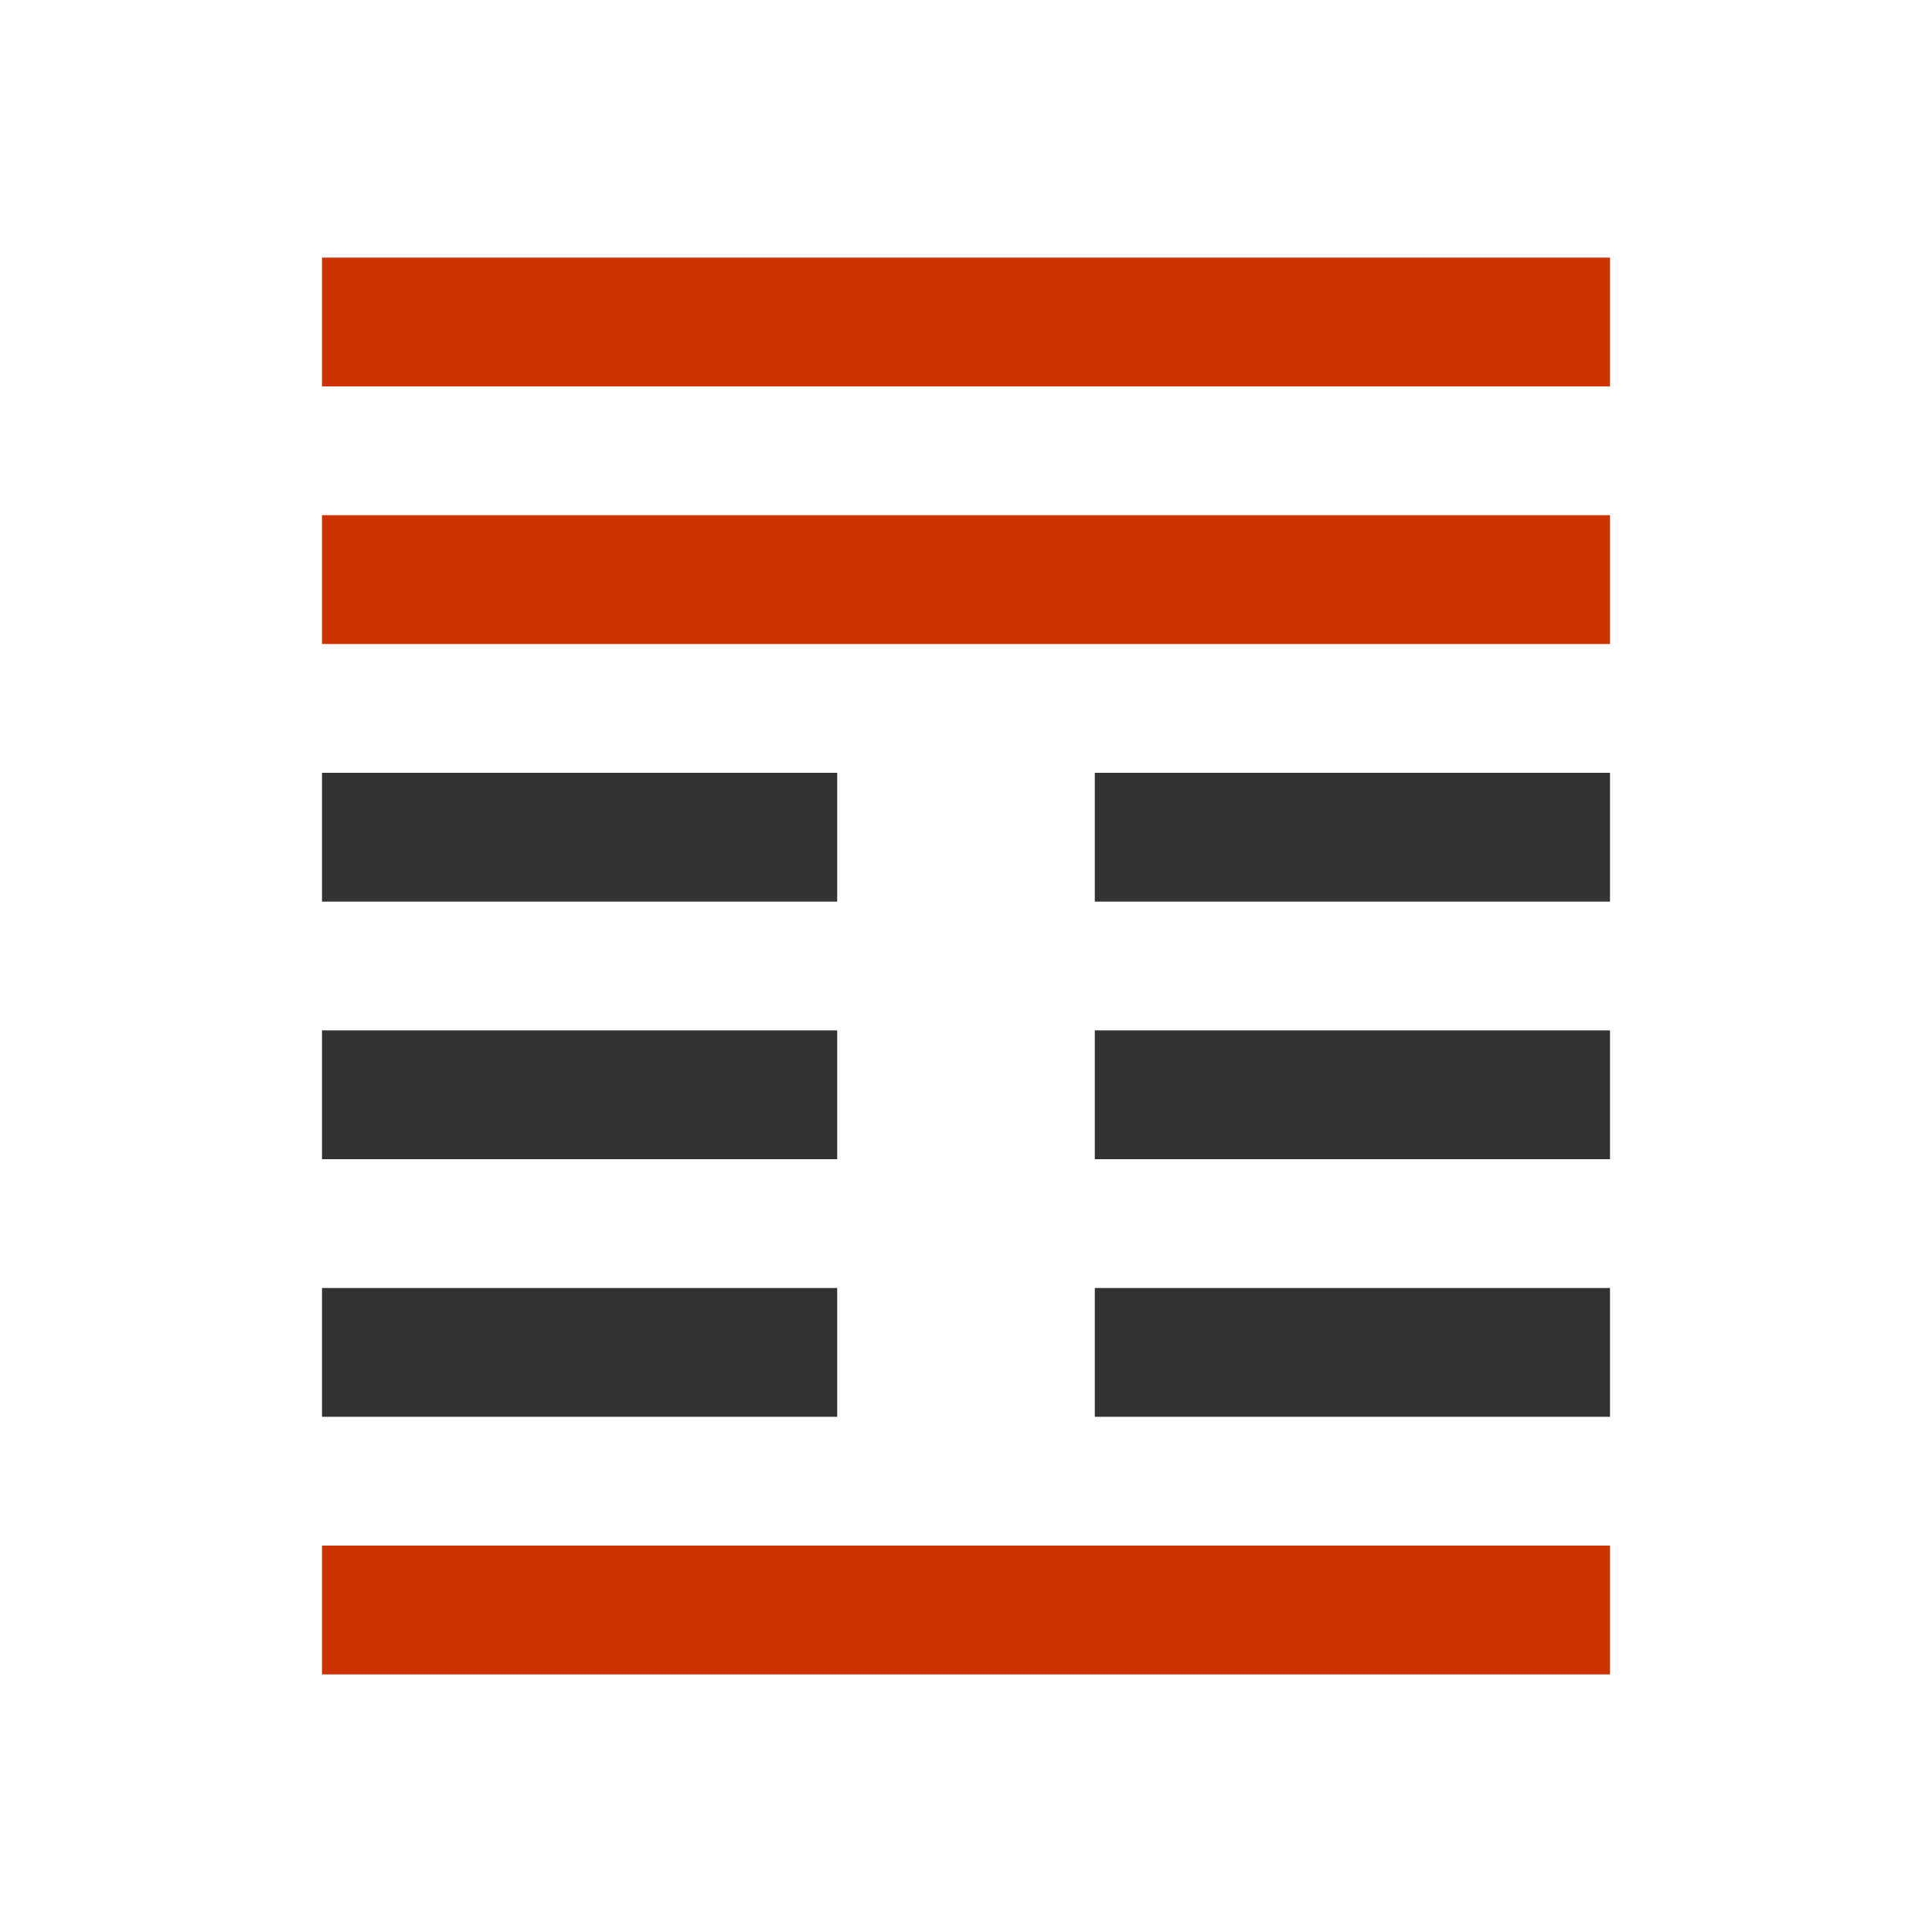 <?xml version="1.0" standalone="no"?>
<svg version="1.1" xmlns="http://www.w3.org/2000/svg" preserveAspectRatio="xMinYMin meet" viewBox="0 0 600 600"><rect x="100" y="80" width="400" height="40" style="fill: rgb(204, 51, 0);"></rect><rect x="100" y="160" width="400" height="40" style="fill: rgb(204, 51, 0);"></rect><rect x="100" y="240" width="160" height="40" style="fill: rgb(51, 51, 51);"></rect><rect x="340" y="240" width="160" height="40" style="fill: rgb(51, 51, 51);"></rect><rect x="100" y="320" width="160" height="40" style="fill: rgb(51, 51, 51);"></rect><rect x="340" y="320" width="160" height="40" style="fill: rgb(51, 51, 51);"></rect><rect x="100" y="400" width="160" height="40" style="fill: rgb(51, 51, 51);"></rect><rect x="340" y="400" width="160" height="40" style="fill: rgb(51, 51, 51);"></rect><rect x="100" y="480" width="400" height="40" style="fill: rgb(204, 51, 0);"></rect></svg>